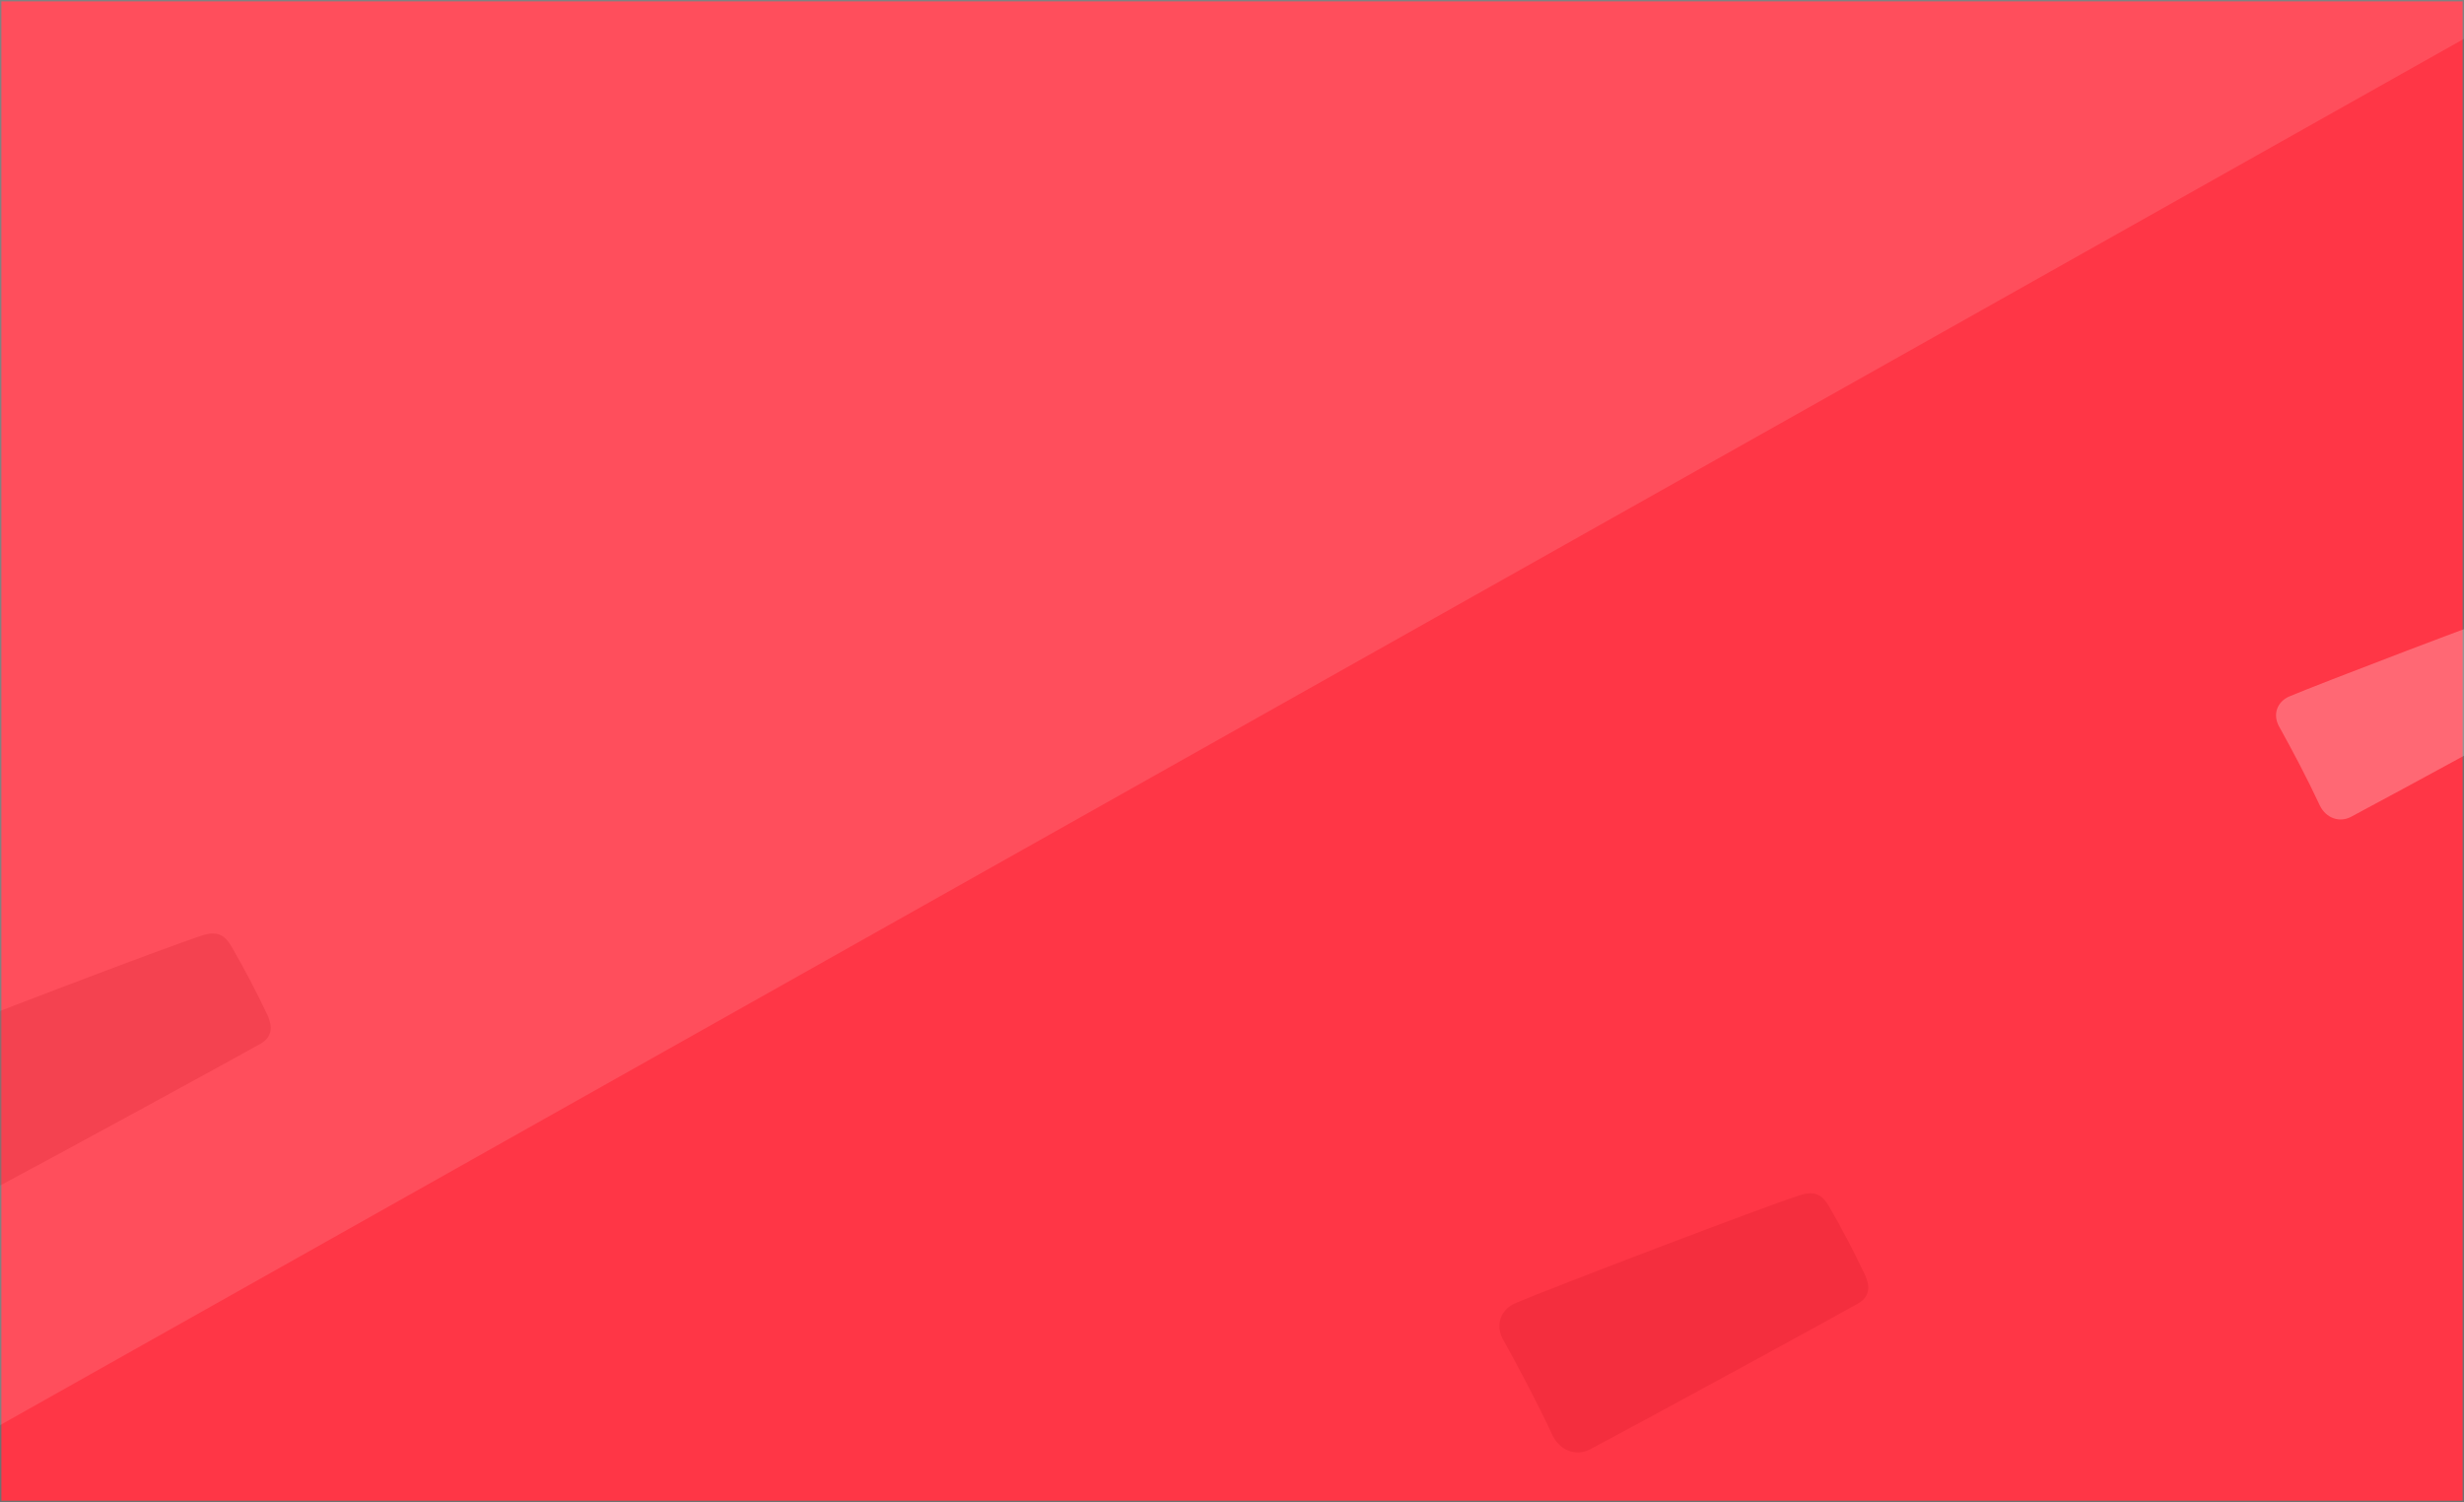 <svg xmlns="http://www.w3.org/2000/svg" xmlns:xlink="http://www.w3.org/1999/xlink" viewBox="0 0 1783 1087" width="1783" height="1087"><defs><style>.a,.d,.e{fill:#fff;}.a,.c{stroke:#707070;}.b{clip-path:url(#a);}.c{fill:#ff3646;}.d{opacity:0.12;}.e{opacity:0.252;}.f{fill:#c20d19;opacity:0.179;}.g{stroke:none;}.h{fill:none;}</style><clipPath id="a"><rect class="a" width="1783" height="1087"/></clipPath></defs><g class="b"><g class="c"><rect class="g" width="1783" height="1087"/><rect class="h" x="0.5" y="0.5" width="1782" height="1086"/></g><path class="d" d="M1793.328,10093.391,3680.281,9031.656H1812.563Z" transform="translate(-1813 -9051)"/><path class="e" d="M31.77,144.619c4.474,8.949,14,12.269,22.228,8.083,38.538-20.5,150.687-81.694,159.636-86.89,7.505-4.33,7.217-10.392,4.474-16.743-6.784-14.289-13.856-27.857-21.65-41.28-3.464-5.918-7.65-9.815-17.32-6.639C158.931,7.5,29.028,57.151,9.11,65.667,1.027,69.42-2.437,77.935,1.748,86.451c10.1,18.186,20.5,37.816,30.022,58.167" transform="translate(1647.037 438.505)"/><path class="f" d="M38.571,175.536C44,186.4,55.565,190.428,65.551,185.347c46.777-24.878,182.9-99.161,193.767-105.468,9.11-5.256,8.76-12.614,5.431-20.323C256.515,42.212,247.93,25.743,238.47,9.45c-4.2-7.183-9.285-11.913-21.024-8.059C192.919,9.1,35.242,69.367,11.065,79.7,1.254,84.259-2.95,94.6,2.13,104.932c12.264,22.075,24.878,45.9,36.441,70.6" transform="translate(-70.963 675.505)"/><path class="f" d="M38.571,175.536C44,186.4,55.565,190.428,65.551,185.347c46.777-24.878,182.9-99.161,193.767-105.468,9.11-5.256,8.76-12.614,5.431-20.323C256.515,42.212,247.93,25.743,238.47,9.45c-4.2-7.183-9.285-11.913-21.024-8.059C192.919,9.1,35.242,69.367,11.065,79.7,1.254,84.259-2.95,94.6,2.13,104.932c12.264,22.075,24.878,45.9,36.441,70.6" transform="translate(1085.037 863.505)"/></g></svg>
